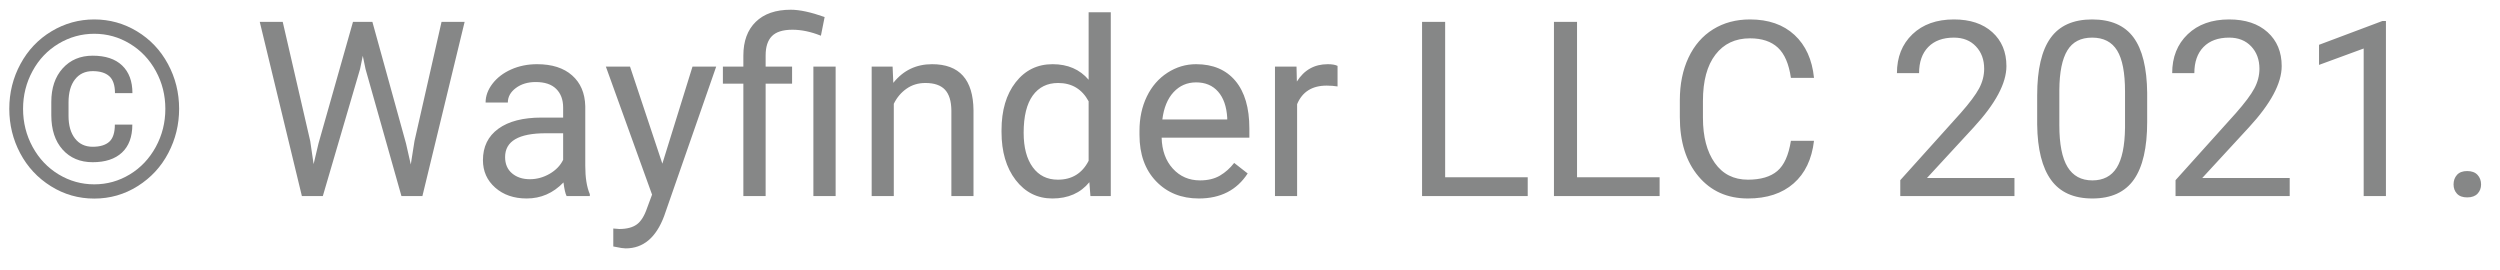<?xml version="1.0" encoding="UTF-8"?>
<svg width="102px" height="11px" viewBox="0 0 102 11" version="1.1" xmlns="http://www.w3.org/2000/svg" xmlns:xlink="http://www.w3.org/1999/xlink">
    <title>Group 2</title>
    <g id="Page-1" stroke="none" stroke-width="1" fill="none" fill-rule="evenodd" opacity="0.5">
        <g id="Group-2" fill-rule="nonzero">
            <g id="©WayfnderLLC2020.-2" fill="#000000" transform="translate(0.379, 0.397)">
                <path d="M3.467,7.705 C4.111,7.705 4.703,7.535 5.242,7.195 C5.78,6.855 6.196,6.405 6.489,5.845 C6.782,5.285 6.929,4.684 6.929,4.043 C6.929,3.385 6.777,2.775 6.472,2.212 C6.168,1.649 5.747,1.205 5.21,0.881 C4.673,0.557 4.092,0.396 3.467,0.396 C2.842,0.396 2.26,0.557 1.721,0.881 C1.182,1.205 0.761,1.649 0.457,2.212 C0.152,2.775 0,3.385 0,4.043 C0,4.691 0.148,5.295 0.444,5.854 C0.741,6.414 1.158,6.863 1.697,7.2 C2.236,7.537 2.826,7.705 3.467,7.705 Z M3.467,7.124 C2.946,7.124 2.462,6.989 2.014,6.719 C1.567,6.449 1.213,6.075 0.952,5.598 C0.692,5.121 0.562,4.603 0.562,4.043 C0.562,3.49 0.691,2.975 0.95,2.5 C1.208,2.025 1.562,1.653 2.012,1.384 C2.461,1.116 2.946,0.981 3.467,0.981 C3.991,0.981 4.477,1.117 4.924,1.389 C5.372,1.661 5.724,2.033 5.981,2.505 C6.239,2.977 6.367,3.49 6.367,4.043 C6.367,4.603 6.237,5.121 5.977,5.598 C5.716,6.075 5.363,6.449 4.917,6.719 C4.471,6.989 3.988,7.124 3.467,7.124 Z M3.403,6.221 C3.918,6.221 4.316,6.09 4.597,5.828 C4.879,5.566 5.02,5.186 5.02,4.688 L5.02,4.688 L4.307,4.688 C4.307,5.016 4.231,5.249 4.08,5.386 C3.928,5.522 3.703,5.591 3.403,5.591 C3.097,5.591 2.856,5.479 2.681,5.254 C2.505,5.029 2.417,4.722 2.417,4.331 L2.417,4.331 L2.417,3.779 C2.417,3.379 2.505,3.066 2.681,2.842 C2.856,2.617 3.097,2.505 3.403,2.505 C3.7,2.505 3.925,2.574 4.08,2.712 C4.234,2.851 4.312,3.081 4.312,3.403 L4.312,3.403 L5.024,3.403 C5.024,2.918 4.884,2.542 4.604,2.275 C4.325,2.008 3.924,1.875 3.403,1.875 C2.899,1.875 2.491,2.047 2.18,2.39 C1.869,2.734 1.714,3.192 1.714,3.765 L1.714,3.765 L1.714,4.302 C1.714,4.894 1.868,5.362 2.175,5.706 C2.483,6.049 2.892,6.221 3.403,6.221 Z" id="©WayfnderLLC2020."></path>
            </g>
            <path d="M13.171,8 L14.69,2.819 L14.802,2.277 L14.914,2.819 L16.379,8 L17.234,8 L18.957,0.891 L18.015,0.891 L16.911,5.754 L16.76,6.711 L16.565,5.852 L15.193,0.891 L14.402,0.891 L12.995,5.852 L12.795,6.696 L12.658,5.759 L11.535,0.891 L10.598,0.891 L12.317,8 L13.171,8 Z M21.487,8.098 C22.069,8.098 22.571,7.88 22.99,7.443 C23.023,7.71 23.065,7.896 23.117,8 L23.117,8 L24.065,8 L24.065,7.922 C23.941,7.635 23.879,7.25 23.879,6.765 L23.879,6.765 L23.879,4.333 C23.866,3.799 23.687,3.38 23.342,3.076 C22.997,2.771 22.52,2.619 21.911,2.619 C21.527,2.619 21.175,2.691 20.854,2.834 C20.534,2.977 20.28,3.172 20.092,3.417 C19.905,3.663 19.812,3.918 19.812,4.182 L19.812,4.182 L20.72,4.182 C20.72,3.951 20.829,3.754 21.047,3.591 C21.265,3.428 21.535,3.347 21.858,3.347 C22.225,3.347 22.504,3.44 22.693,3.627 C22.881,3.815 22.976,4.066 22.976,4.382 L22.976,4.382 L22.976,4.797 L22.097,4.797 C21.338,4.797 20.75,4.949 20.332,5.253 C19.913,5.558 19.704,5.985 19.704,6.535 C19.704,6.988 19.871,7.361 20.205,7.656 C20.538,7.95 20.966,8.098 21.487,8.098 Z M21.618,7.312 C21.322,7.312 21.08,7.232 20.891,7.072 C20.702,6.913 20.608,6.691 20.608,6.408 C20.608,5.76 21.161,5.437 22.268,5.437 L22.268,5.437 L22.976,5.437 L22.976,6.521 C22.862,6.755 22.678,6.945 22.424,7.092 C22.17,7.238 21.902,7.312 21.618,7.312 Z M25.529,10.134 C26.246,10.134 26.768,9.694 27.097,8.815 L27.097,8.815 L29.221,2.717 L28.254,2.717 L27.024,6.677 L25.705,2.717 L24.719,2.717 L26.604,7.941 L26.404,8.479 C26.293,8.807 26.152,9.034 25.981,9.157 C25.81,9.281 25.572,9.343 25.266,9.343 L25.266,9.343 L25.022,9.323 L25.022,10.056 L25.359,10.119 L25.529,10.134 Z M31.238,8 L31.238,3.415 L32.317,3.415 L32.317,2.717 L31.238,2.717 L31.238,2.258 C31.238,1.91 31.323,1.648 31.494,1.474 C31.665,1.3 31.944,1.213 32.331,1.213 C32.699,1.213 33.086,1.294 33.493,1.457 L33.493,1.457 L33.645,0.695 C33.088,0.497 32.627,0.397 32.263,0.397 C31.648,0.397 31.172,0.562 30.835,0.891 C30.498,1.219 30.329,1.678 30.329,2.268 L30.329,2.268 L30.329,2.717 L29.494,2.717 L29.494,3.415 L30.329,3.415 L30.329,8 L31.238,8 Z M34.094,8 L34.094,2.717 L33.186,2.717 L33.186,8 L34.094,8 Z M36.467,8 L36.467,4.235 C36.591,3.981 36.763,3.776 36.985,3.62 C37.206,3.464 37.463,3.386 37.756,3.386 C38.117,3.386 38.383,3.477 38.554,3.659 C38.725,3.841 38.812,4.123 38.816,4.504 L38.816,4.504 L38.816,8 L39.719,8 L39.719,4.509 C39.709,3.249 39.146,2.619 38.029,2.619 C37.378,2.619 36.851,2.873 36.447,3.381 L36.447,3.381 L36.418,2.717 L35.564,2.717 L35.564,8 L36.467,8 Z M42.937,8.098 C43.581,8.098 44.084,7.876 44.446,7.434 L44.446,7.434 L44.489,8 L45.32,8 L45.32,0.5 L44.416,0.5 L44.416,3.254 C44.055,2.831 43.565,2.619 42.946,2.619 C42.325,2.619 41.822,2.866 41.438,3.359 C41.054,3.852 40.862,4.504 40.862,5.314 L40.862,5.314 L40.862,5.383 C40.862,6.19 41.054,6.844 41.44,7.346 C41.826,7.847 42.325,8.098 42.937,8.098 Z M43.161,7.331 C42.725,7.331 42.383,7.162 42.136,6.823 C41.889,6.485 41.765,6.016 41.765,5.417 C41.765,4.746 41.889,4.24 42.136,3.898 C42.383,3.557 42.728,3.386 43.171,3.386 C43.731,3.386 44.146,3.635 44.416,4.133 L44.416,4.133 L44.416,6.56 C44.153,7.074 43.734,7.331 43.161,7.331 Z M48.913,8.098 C49.799,8.098 50.463,7.757 50.905,7.077 L50.905,7.077 L50.354,6.647 C50.188,6.862 49.994,7.035 49.773,7.165 C49.551,7.295 49.281,7.36 48.962,7.36 C48.513,7.36 48.143,7.2 47.851,6.879 C47.56,6.559 47.408,6.138 47.395,5.617 L47.395,5.617 L50.974,5.617 L50.974,5.241 C50.974,4.398 50.783,3.75 50.403,3.298 C50.022,2.845 49.488,2.619 48.801,2.619 C48.381,2.619 47.991,2.736 47.632,2.968 C47.272,3.201 46.992,3.523 46.792,3.935 C46.592,4.347 46.491,4.815 46.491,5.339 L46.491,5.339 L46.491,5.505 C46.491,6.293 46.716,6.922 47.165,7.392 C47.614,7.862 48.197,8.098 48.913,8.098 Z M50.071,4.875 L47.424,4.875 C47.483,4.396 47.636,4.025 47.883,3.759 C48.13,3.494 48.436,3.361 48.801,3.361 C49.179,3.361 49.478,3.487 49.699,3.74 C49.921,3.992 50.044,4.348 50.071,4.807 L50.071,4.807 L50.071,4.875 Z M52.922,8 L52.922,4.25 C53.134,3.745 53.536,3.493 54.128,3.493 C54.288,3.493 54.436,3.505 54.572,3.527 L54.572,3.527 L54.572,2.688 C54.481,2.642 54.348,2.619 54.172,2.619 C53.628,2.619 53.209,2.855 52.912,3.327 L52.912,3.327 L52.898,2.717 L52.019,2.717 L52.019,8 L52.922,8 Z M62.331,8 L62.331,7.233 L58.962,7.233 L58.962,0.891 L58.02,0.891 L58.02,8 L62.331,8 Z M67.712,8 L67.712,7.233 L64.343,7.233 L64.343,0.891 L63.401,0.891 L63.401,8 L67.712,8 Z M71.316,8.098 C72.09,8.098 72.711,7.893 73.178,7.485 C73.646,7.076 73.923,6.496 74.011,5.744 L74.011,5.744 L73.069,5.744 C72.977,6.33 72.793,6.741 72.514,6.977 C72.236,7.213 71.836,7.331 71.316,7.331 C70.736,7.331 70.285,7.103 69.963,6.647 C69.641,6.192 69.48,5.578 69.48,4.807 L69.48,4.807 L69.48,4.118 C69.48,3.301 69.65,2.671 69.99,2.229 C70.33,1.786 70.8,1.564 71.399,1.564 C71.887,1.564 72.267,1.691 72.539,1.945 C72.811,2.199 72.987,2.609 73.069,3.176 L73.069,3.176 L74.011,3.176 C73.936,2.43 73.671,1.847 73.215,1.425 C72.759,1.004 72.154,0.793 71.399,0.793 C70.829,0.793 70.328,0.927 69.895,1.196 C69.462,1.464 69.127,1.849 68.891,2.351 C68.655,2.852 68.537,3.433 68.537,4.094 L68.537,4.094 L68.537,4.777 C68.537,5.786 68.79,6.592 69.297,7.194 C69.803,7.797 70.476,8.098 71.316,8.098 Z M82.19,8 L82.19,7.263 L78.62,7.263 L80.525,5.197 C81.417,4.23 81.862,3.397 81.862,2.697 C81.862,2.121 81.67,1.66 81.286,1.313 C80.902,0.966 80.38,0.793 79.719,0.793 C79.013,0.793 78.449,0.995 78.027,1.398 C77.606,1.802 77.395,2.331 77.395,2.985 L77.395,2.985 L78.298,2.985 C78.298,2.53 78.423,2.174 78.672,1.918 C78.921,1.663 79.27,1.535 79.719,1.535 C80.093,1.535 80.393,1.654 80.617,1.892 C80.842,2.129 80.954,2.434 80.954,2.805 C80.954,3.081 80.885,3.349 80.747,3.608 C80.608,3.867 80.357,4.203 79.992,4.616 L79.992,4.616 L77.531,7.351 L77.531,8 L82.19,8 Z M85.368,8.098 C86.137,8.098 86.701,7.84 87.063,7.326 C87.424,6.812 87.605,6.026 87.605,4.968 L87.605,4.968 L87.605,3.796 C87.595,2.774 87.409,2.018 87.048,1.528 C86.687,1.038 86.124,0.793 85.359,0.793 C84.587,0.793 84.021,1.047 83.659,1.555 C83.298,2.062 83.117,2.839 83.117,3.884 L83.117,3.884 L83.117,5.09 C83.13,6.089 83.319,6.84 83.684,7.343 C84.048,7.846 84.61,8.098 85.368,8.098 Z M85.368,7.36 C84.916,7.36 84.578,7.177 84.355,6.811 C84.132,6.445 84.021,5.878 84.021,5.109 L84.021,5.109 L84.021,3.664 C84.027,2.941 84.136,2.406 84.348,2.058 C84.559,1.709 84.896,1.535 85.359,1.535 C85.824,1.535 86.164,1.71 86.379,2.06 C86.594,2.41 86.701,2.967 86.701,3.732 L86.701,3.732 L86.701,5.212 C86.692,5.954 86.578,6.498 86.362,6.843 C86.146,7.188 85.814,7.36 85.368,7.36 Z M93.42,8 L93.42,7.263 L89.851,7.263 L91.755,5.197 C92.647,4.23 93.093,3.397 93.093,2.697 C93.093,2.121 92.901,1.66 92.517,1.313 C92.133,0.966 91.61,0.793 90.949,0.793 C90.243,0.793 89.679,0.995 89.258,1.398 C88.836,1.802 88.625,2.331 88.625,2.985 L88.625,2.985 L89.529,2.985 C89.529,2.53 89.653,2.174 89.902,1.918 C90.151,1.663 90.5,1.535 90.949,1.535 C91.324,1.535 91.623,1.654 91.848,1.892 C92.072,2.129 92.185,2.434 92.185,2.805 C92.185,3.081 92.116,3.349 91.977,3.608 C91.839,3.867 91.587,4.203 91.223,4.616 L91.223,4.616 L88.762,7.351 L88.762,8 L93.42,8 Z M97.346,8 L97.346,0.856 L97.204,0.856 L94.616,1.828 L94.616,2.648 L96.438,1.979 L96.438,8 L97.346,8 Z M100.661,8.054 C100.847,8.054 100.988,8.003 101.084,7.902 C101.18,7.801 101.228,7.676 101.228,7.526 C101.228,7.37 101.18,7.24 101.084,7.136 C100.988,7.032 100.847,6.979 100.661,6.979 C100.476,6.979 100.337,7.032 100.244,7.136 C100.151,7.24 100.105,7.37 100.105,7.526 C100.105,7.676 100.151,7.801 100.244,7.902 C100.337,8.003 100.476,8.054 100.661,8.054 Z" id="WayfinderLLC2021." fill="#0E0F0F"></path>
        </g>
    </g>
</svg>